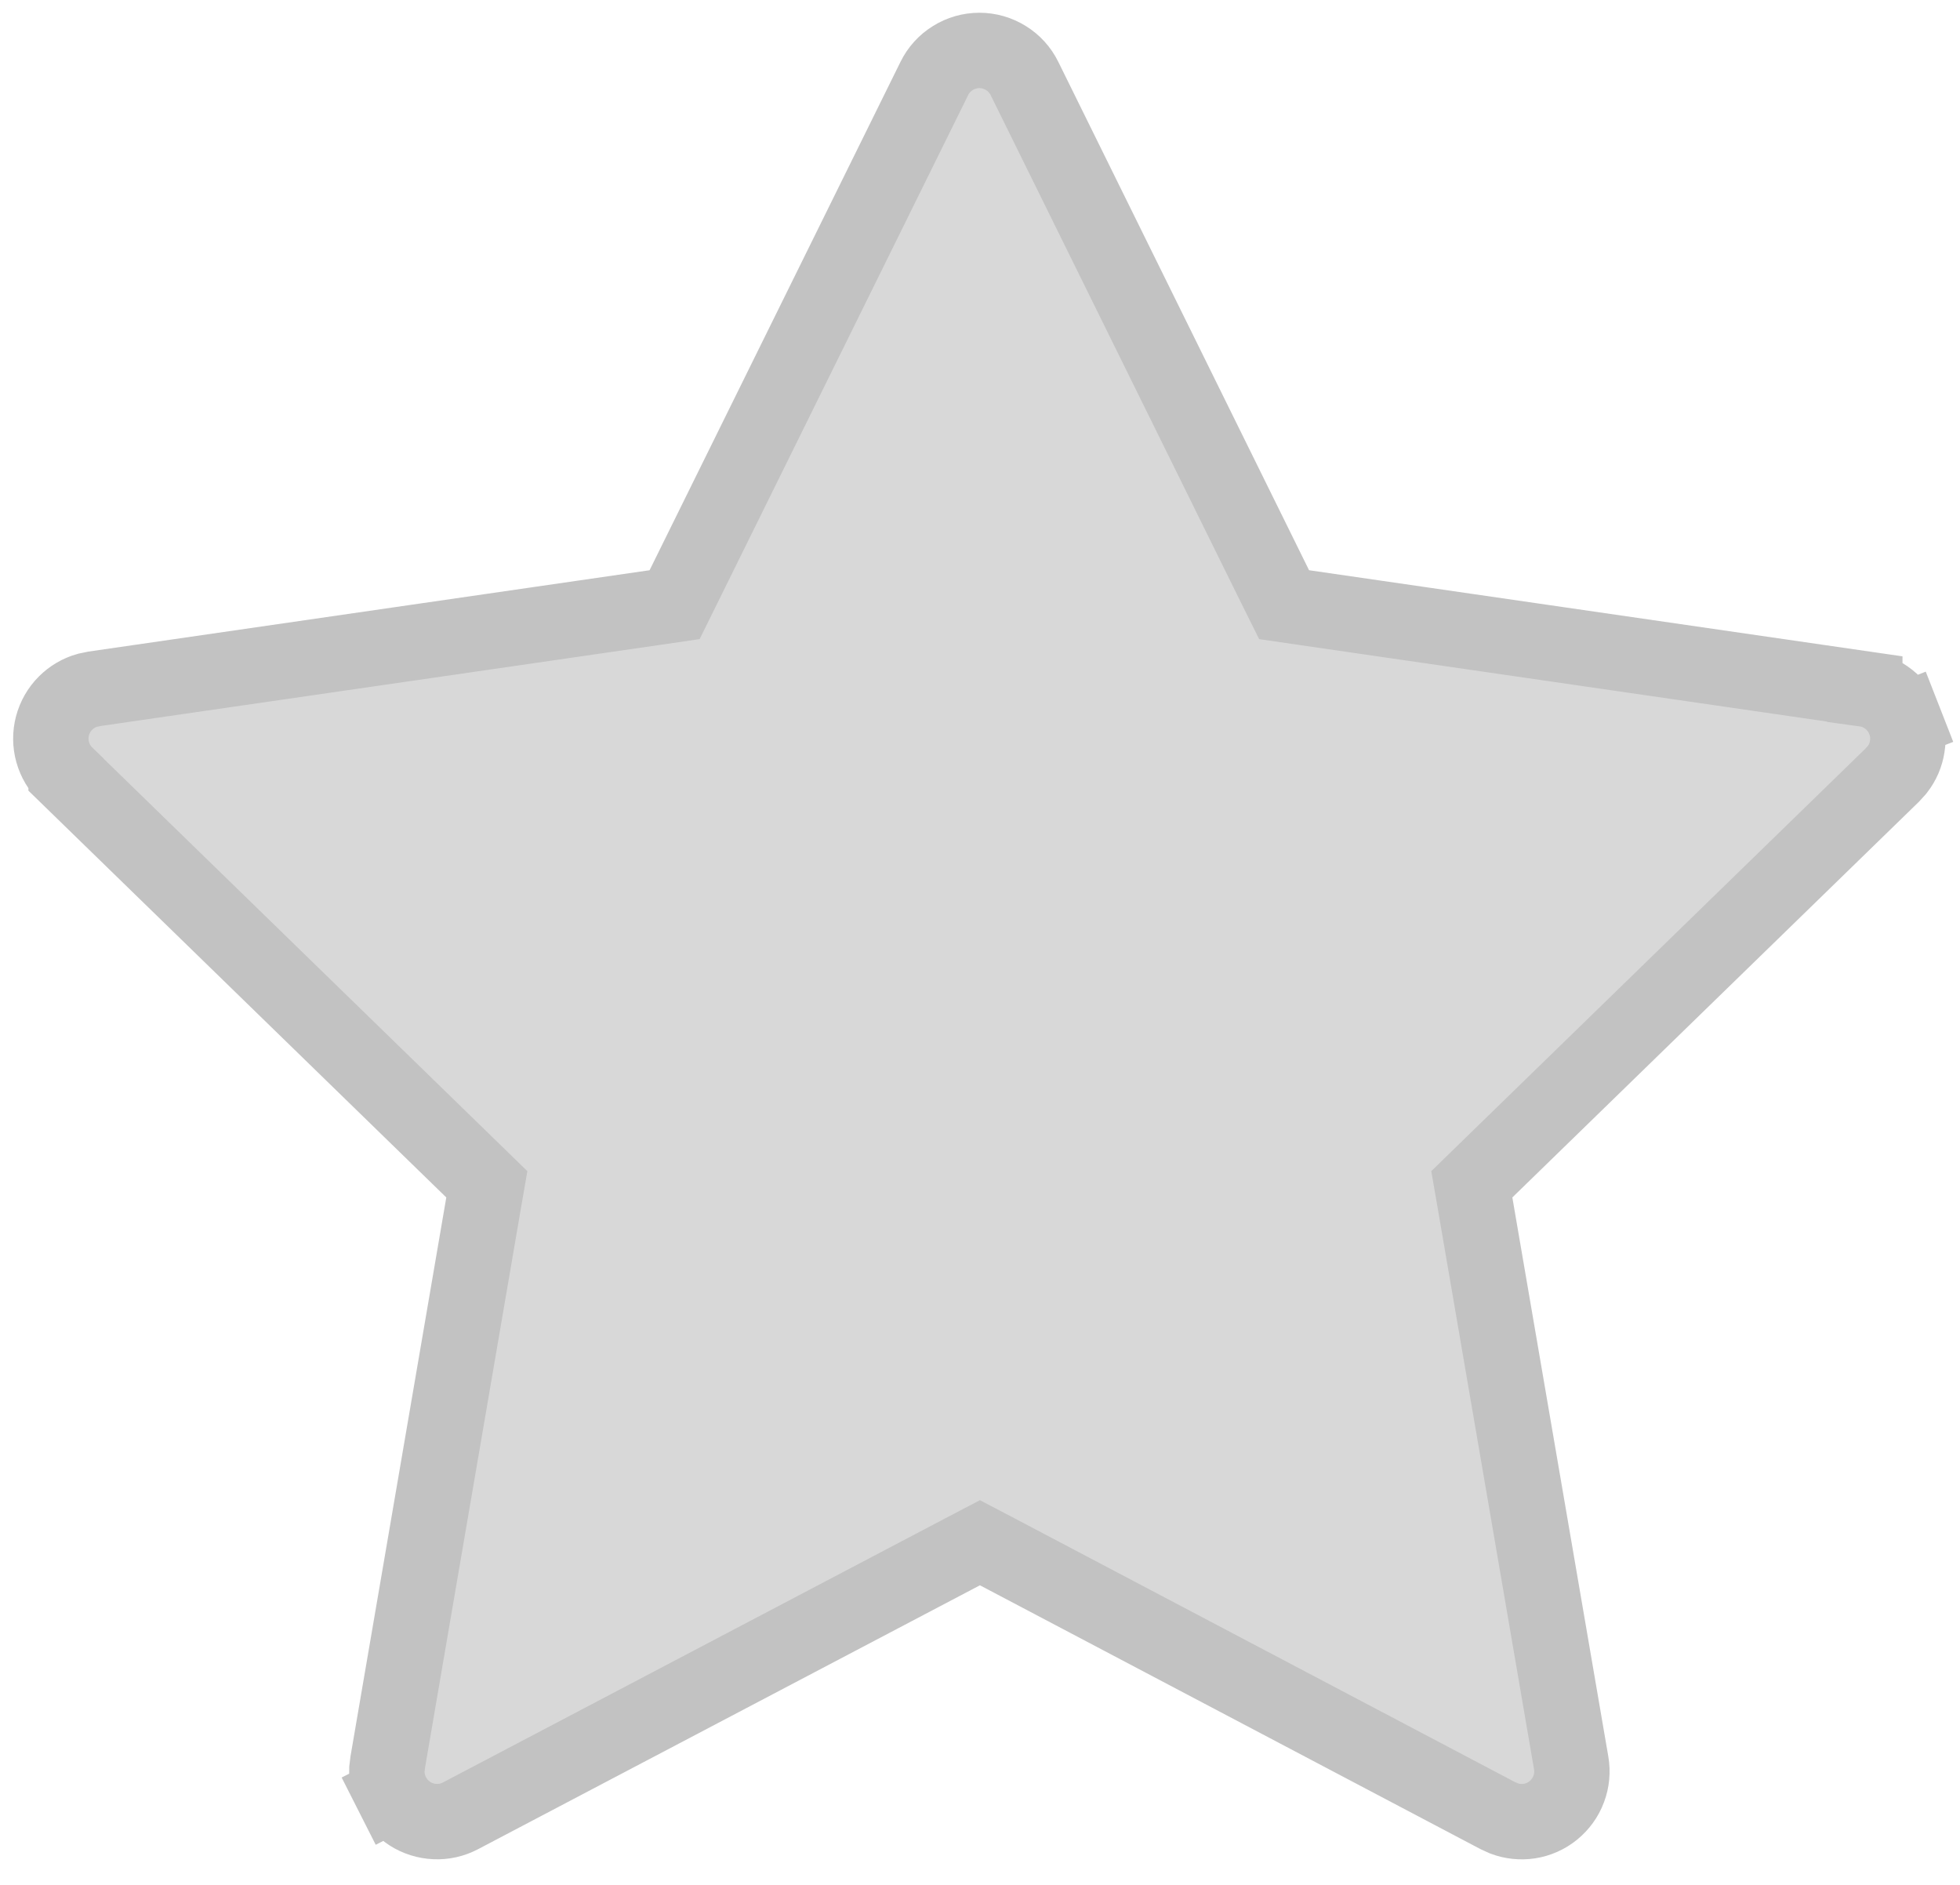 <svg width="26" height="25" viewBox="0 0 26 25" fill="none" xmlns="http://www.w3.org/2000/svg">
<path d="M8.689 8.058L8.949 8.02L9.065 7.785L12.394 1.041L12.394 1.041C12.449 0.929 12.534 0.835 12.64 0.77C12.745 0.704 12.867 0.669 12.992 0.669C13.116 0.669 13.238 0.704 13.344 0.77C13.45 0.835 13.535 0.929 13.59 1.041L13.59 1.041L16.917 7.785L17.034 8.02L17.294 8.058L24.737 9.138L24.737 9.139C24.854 9.155 24.964 9.203 25.056 9.276C25.149 9.349 25.22 9.446 25.263 9.556L25.728 9.374L25.263 9.556C25.306 9.665 25.319 9.785 25.3 9.901C25.283 10.013 25.237 10.119 25.167 10.208L25.098 10.284L19.713 15.524L19.524 15.708L19.569 15.967L20.842 23.382L20.842 23.382C20.862 23.498 20.851 23.618 20.809 23.729C20.768 23.84 20.697 23.937 20.606 24.012C20.514 24.087 20.404 24.136 20.287 24.154C20.174 24.171 20.059 24.159 19.952 24.119L19.862 24.078L13.232 20.584L12.999 20.462L12.766 20.584L6.109 24.084L6.109 24.084C6.004 24.139 5.887 24.166 5.769 24.16C5.651 24.155 5.536 24.119 5.437 24.055C5.338 23.991 5.257 23.901 5.204 23.796L4.758 24.022L5.204 23.796C5.152 23.694 5.128 23.581 5.132 23.468L5.144 23.369L6.413 15.967L6.458 15.708L6.269 15.524L0.877 10.276L0.877 10.275C0.792 10.193 0.731 10.09 0.699 9.976C0.667 9.863 0.666 9.743 0.696 9.628C0.726 9.514 0.785 9.41 0.869 9.326C0.949 9.246 1.048 9.187 1.158 9.156L1.259 9.135L8.689 8.058Z" fill="#D8D8D8" stroke="#C2C2C2"/>
</svg>
